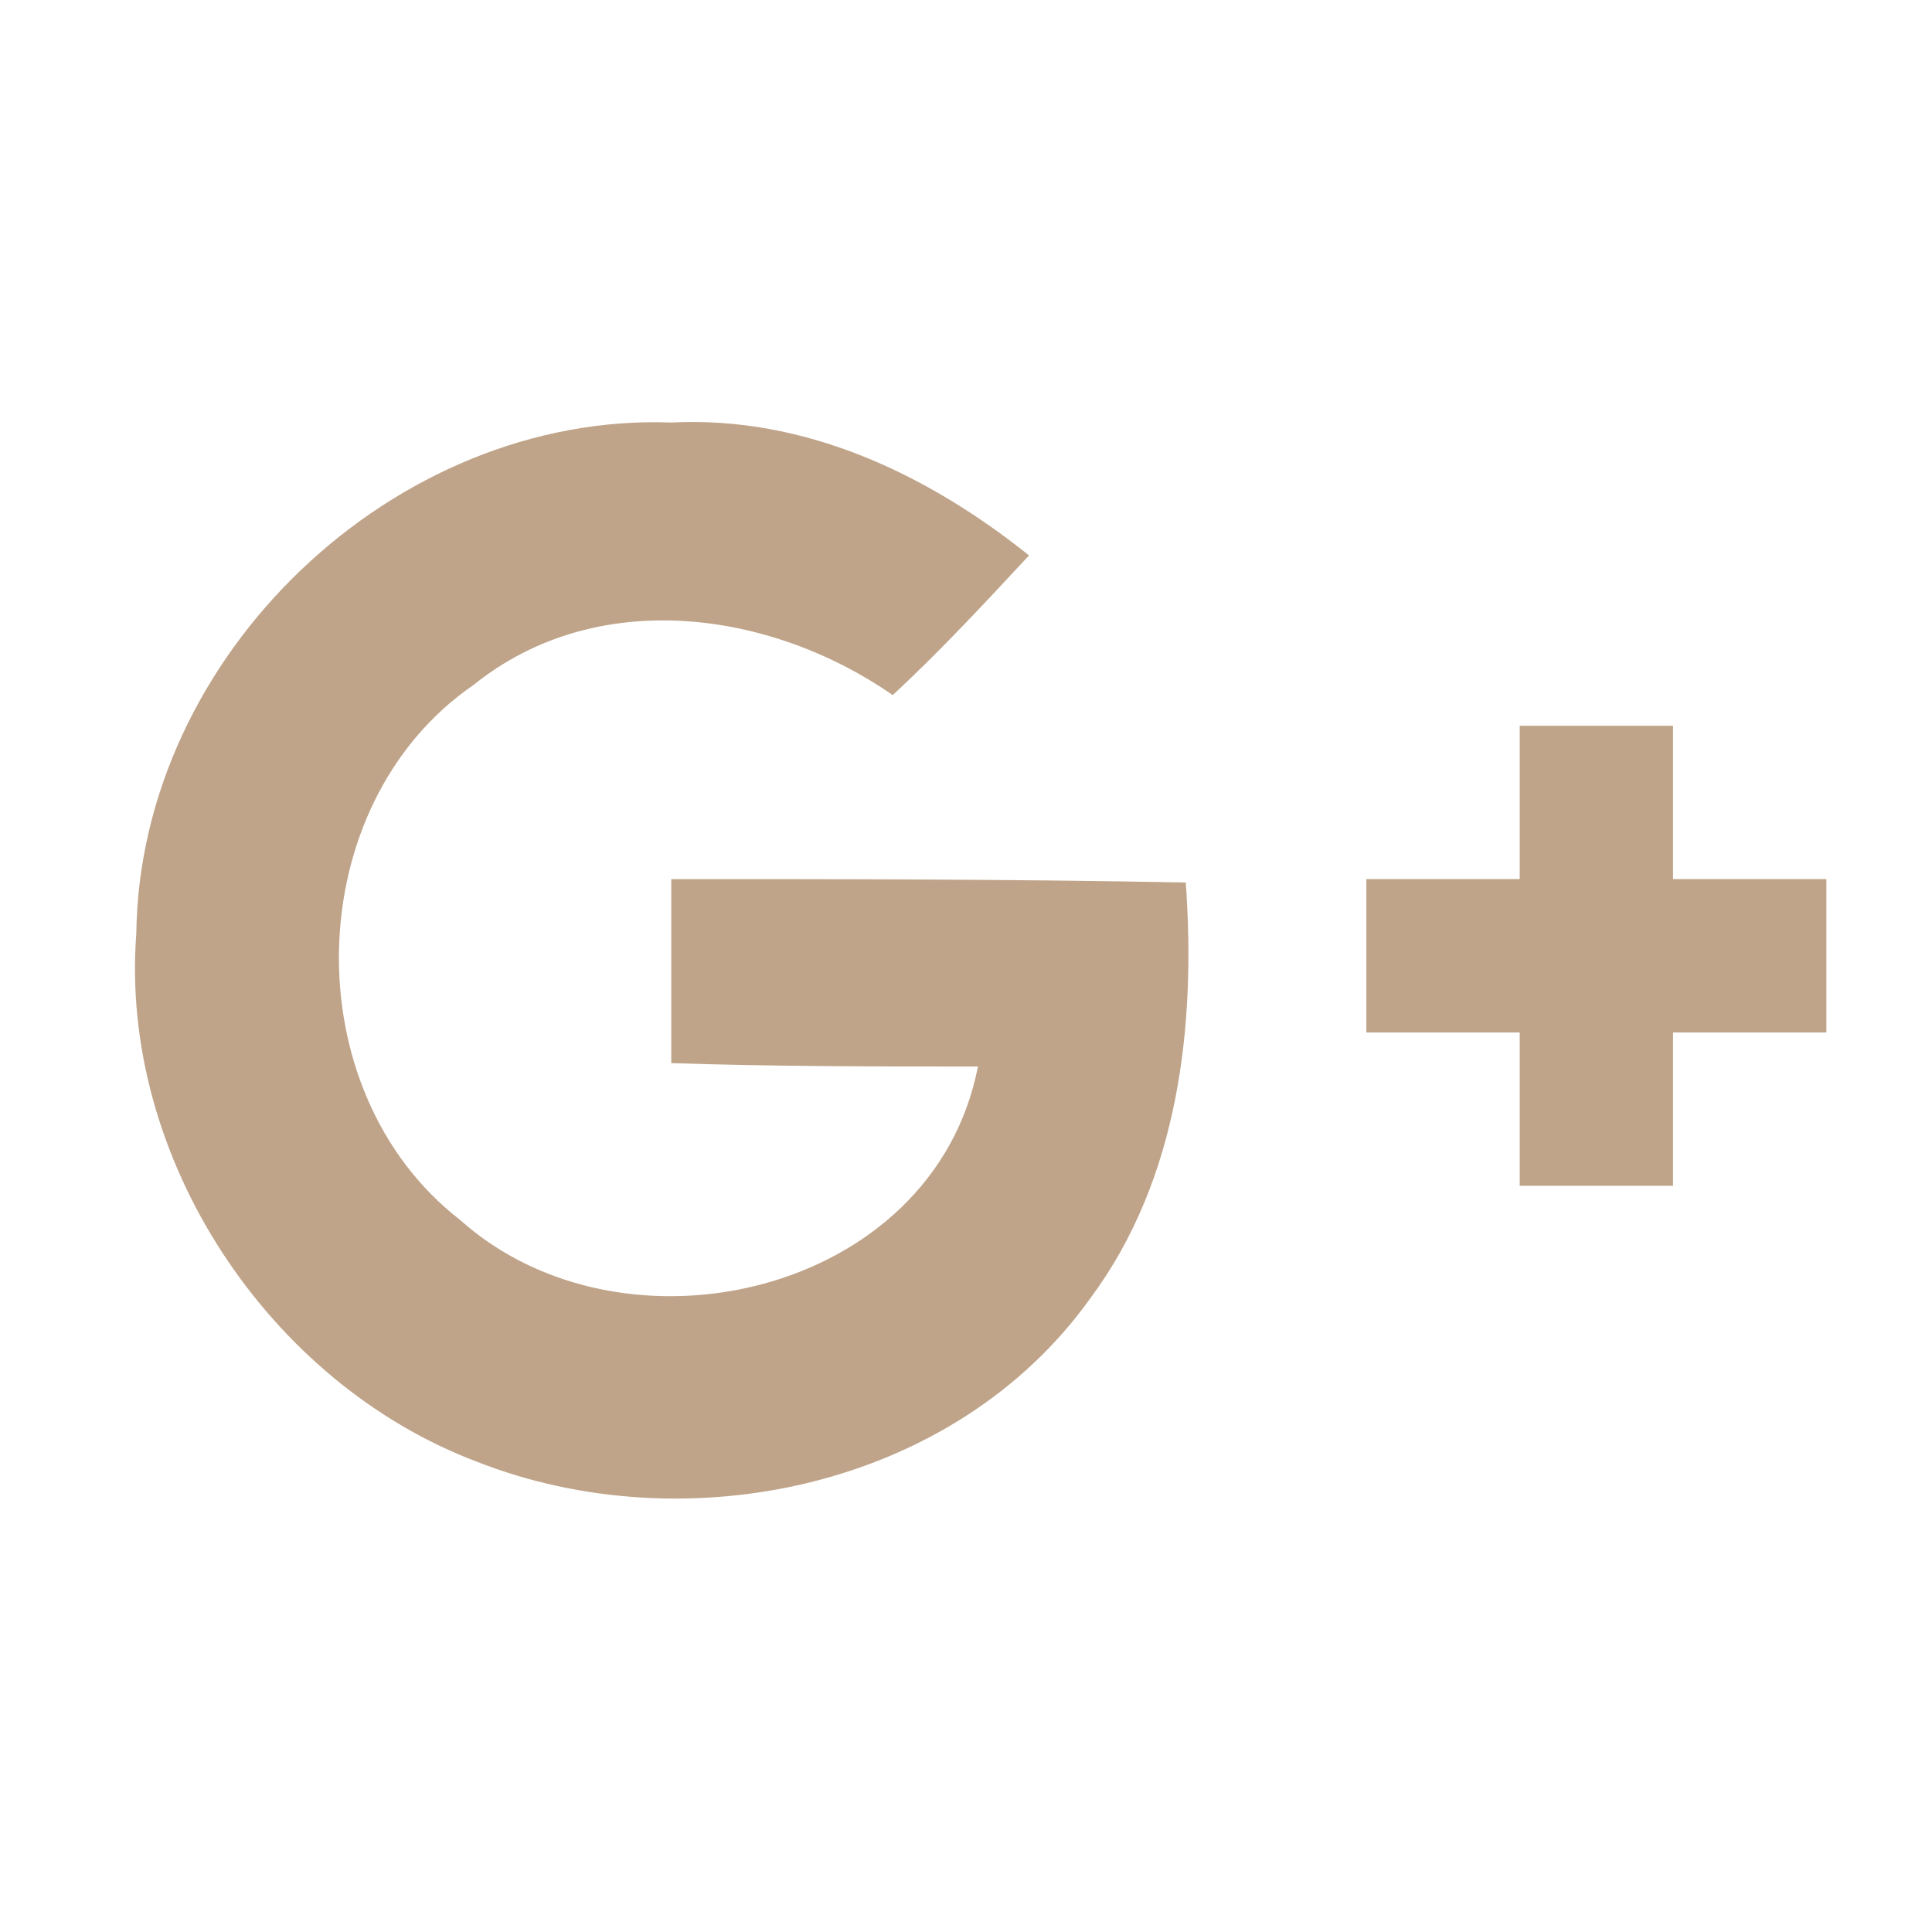 <?xml version="1.0" encoding="utf-8"?>
<!-- Generator: Adobe Illustrator 19.0.0, SVG Export Plug-In . SVG Version: 6.00 Build 0)  -->
<svg version="1.1" id="Layer_1" xmlns="http://www.w3.org/2000/svg" xmlns:xlink="http://www.w3.org/1999/xlink" x="0px" y="0px"
	 viewBox="-971 472.3 56.7 56.7" style="enable-background:new -971 472.3 56.7 56.7;" xml:space="preserve">
<style type="text/css">
	.st0{fill:#BFA48A;}
</style>
<g>
	<path class="st0" d="M-951.3,498.1c0,1.8,0,3.6,0,5.4c3,0.1,6,0.1,9,0.1c-1.3,6.7-10.4,8.8-15.2,4.5c-4.9-3.8-4.7-12.2,0.4-15.7
		c3.6-2.9,8.7-2.2,12.3,0.3c1.4-1.3,2.7-2.7,4-4.1c-3-2.4-6.6-4.1-10.5-3.9c-8.1-0.3-15.6,6.8-15.7,15c-0.5,6.6,3.9,13.2,10,15.5
		c6.1,2.4,14,0.8,18-4.8c2.6-3.5,3.1-8,2.8-12.2C-941.3,498.1-946.3,498.1-951.3,498.1z"/>
	<path class="st0" d="M-921.9,498.1c0-1.5,0-3,0-4.5c-1.5,0-3,0-4.5,0c0,1.5,0,3,0,4.5c-1.5,0-3,0-4.5,0c0,1.5,0,3,0,4.5
		c1.5,0,3,0,4.5,0c0,1.5,0,3,0,4.5c1.5,0,3,0,4.5,0c0-1.5,0-3,0-4.5c1.5,0,3,0,4.5,0c0-1.5,0-3,0-4.5
		C-918.9,498.1-920.4,498.1-921.9,498.1z"/>
</g>
</svg>
